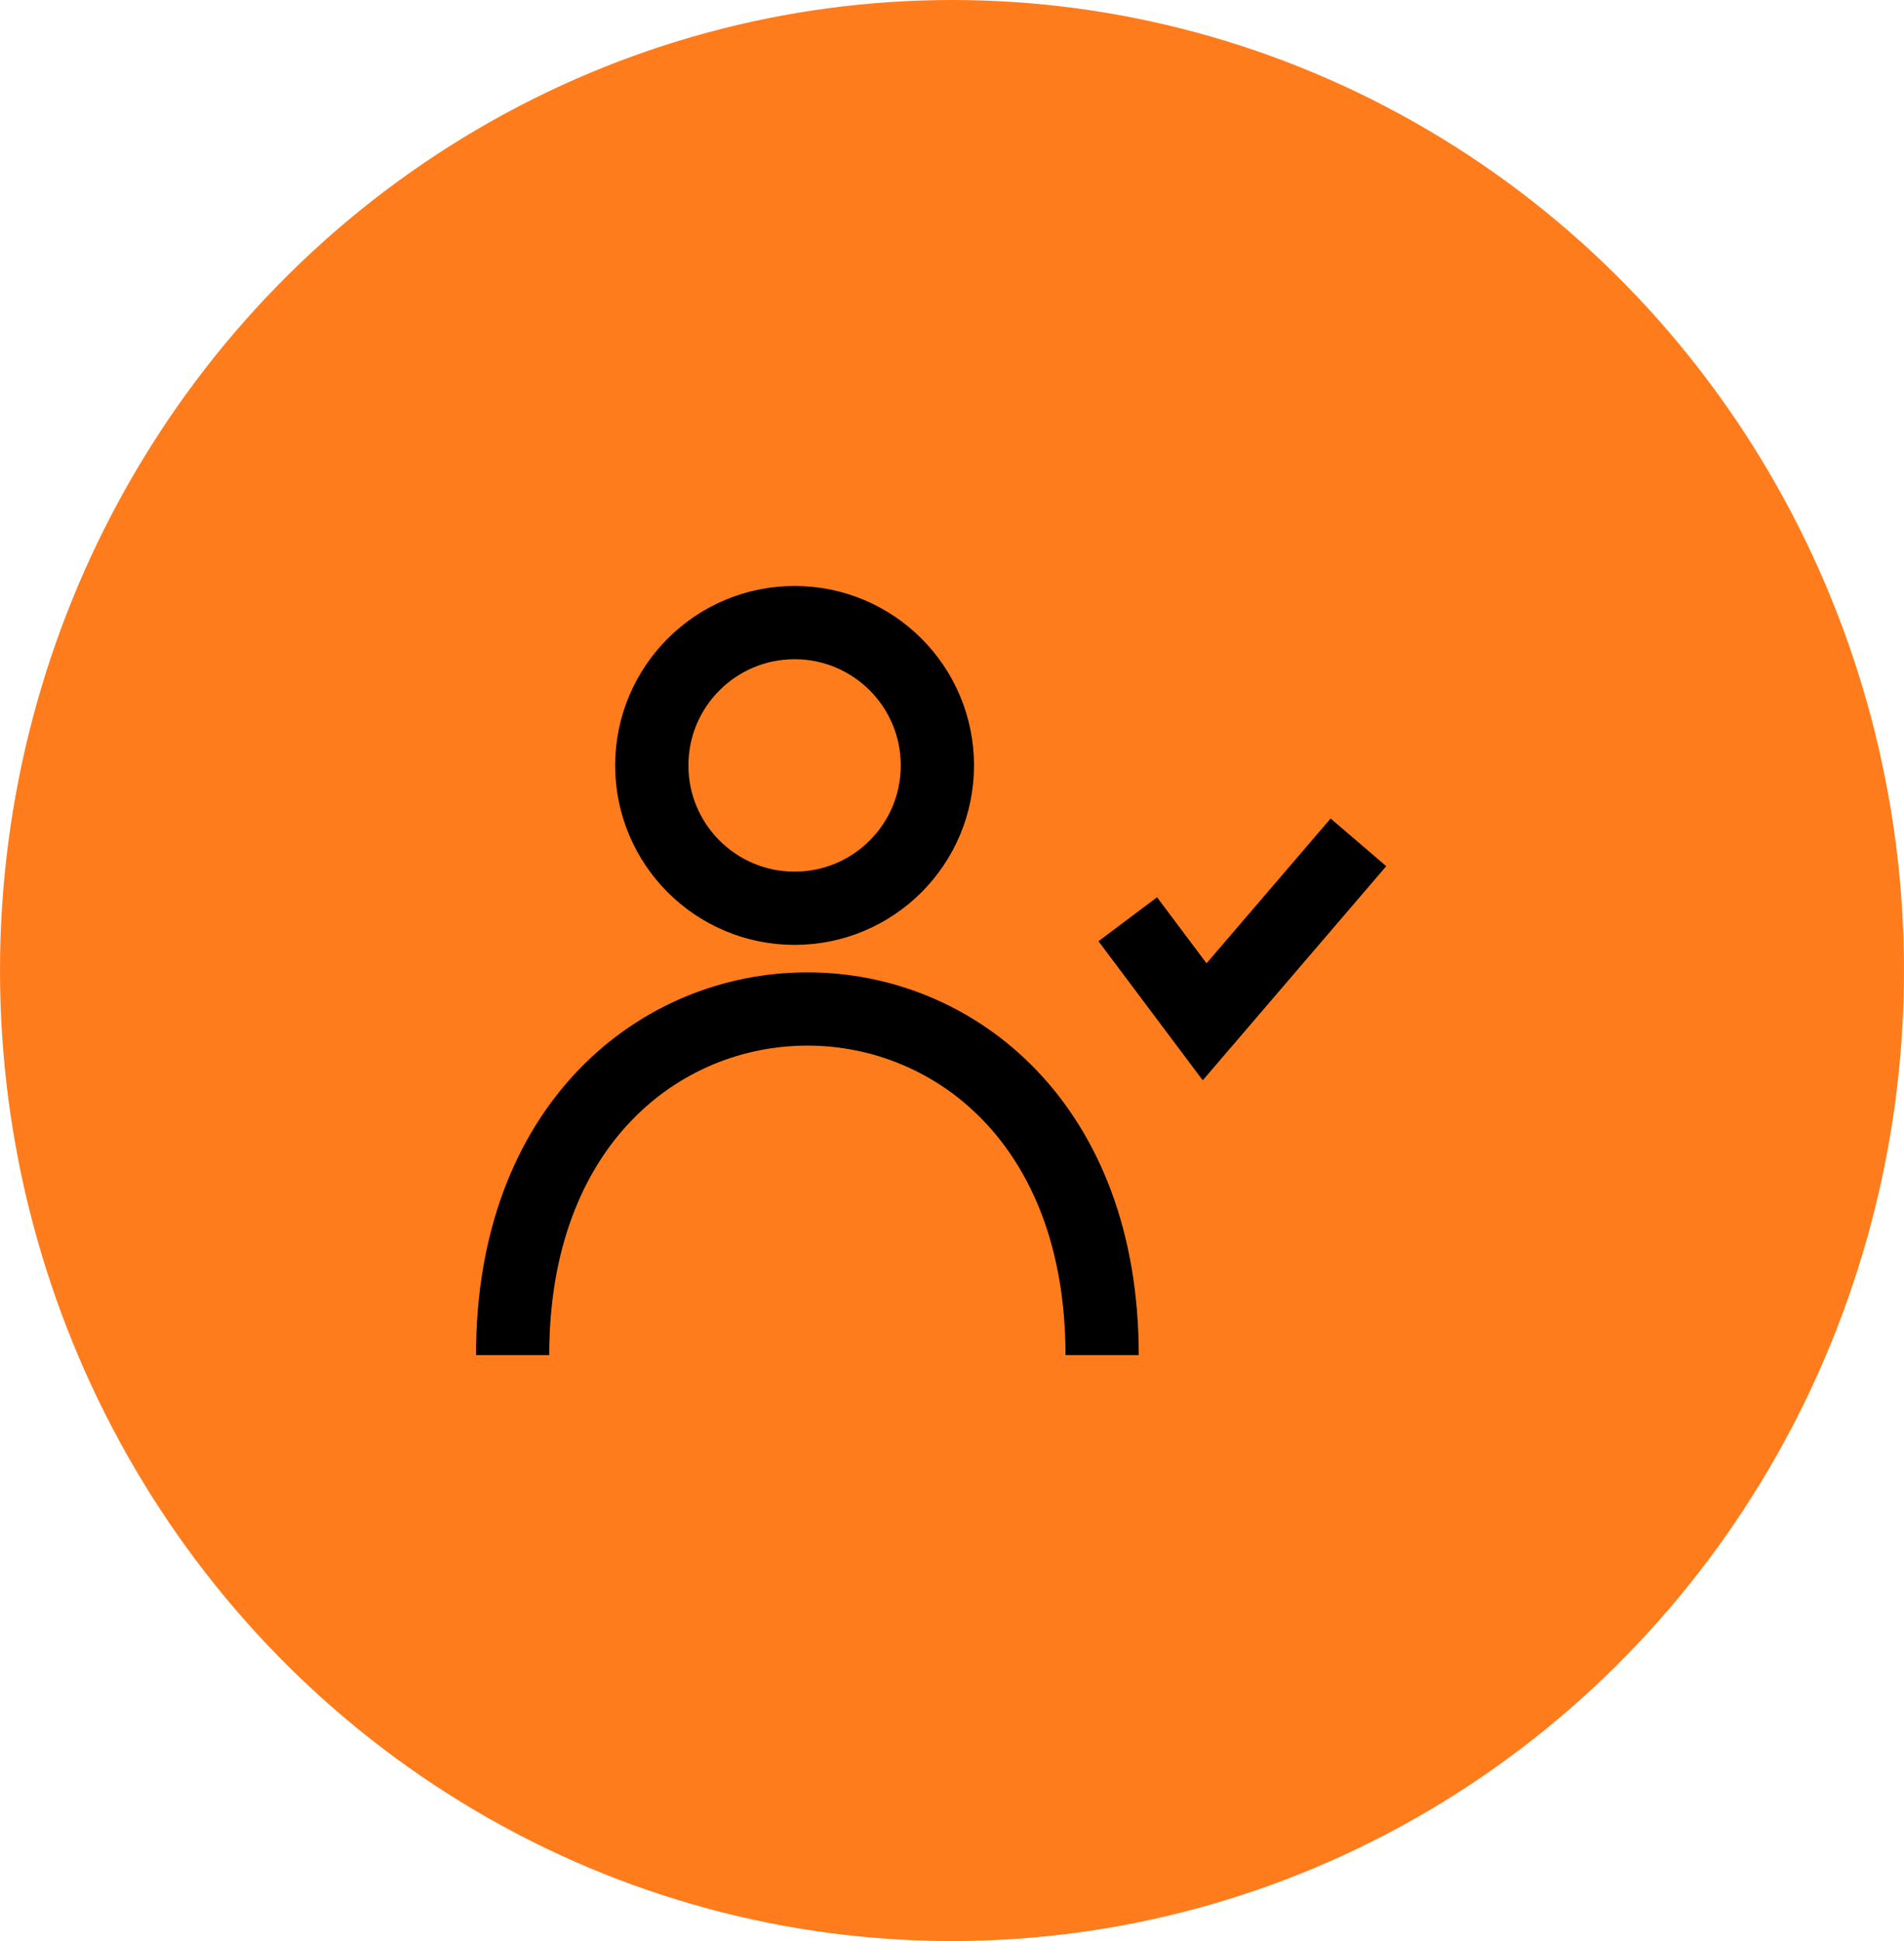 <svg width="52" height="53" viewBox="0 0 52 53" fill="none" xmlns="http://www.w3.org/2000/svg">
<ellipse cx="26" cy="26.5" rx="26" ry="26.5" fill="#FF7C1D"/>
<circle cx="21.701" cy="20.9" r="3.9" stroke="black" stroke-width="2"/>
<path d="M14 37C14 24.4 30.1 24.4 30.1 37M30.8 25.1L32.9 27.9L37.1 23" stroke="black" stroke-width="2"/>
</svg>
